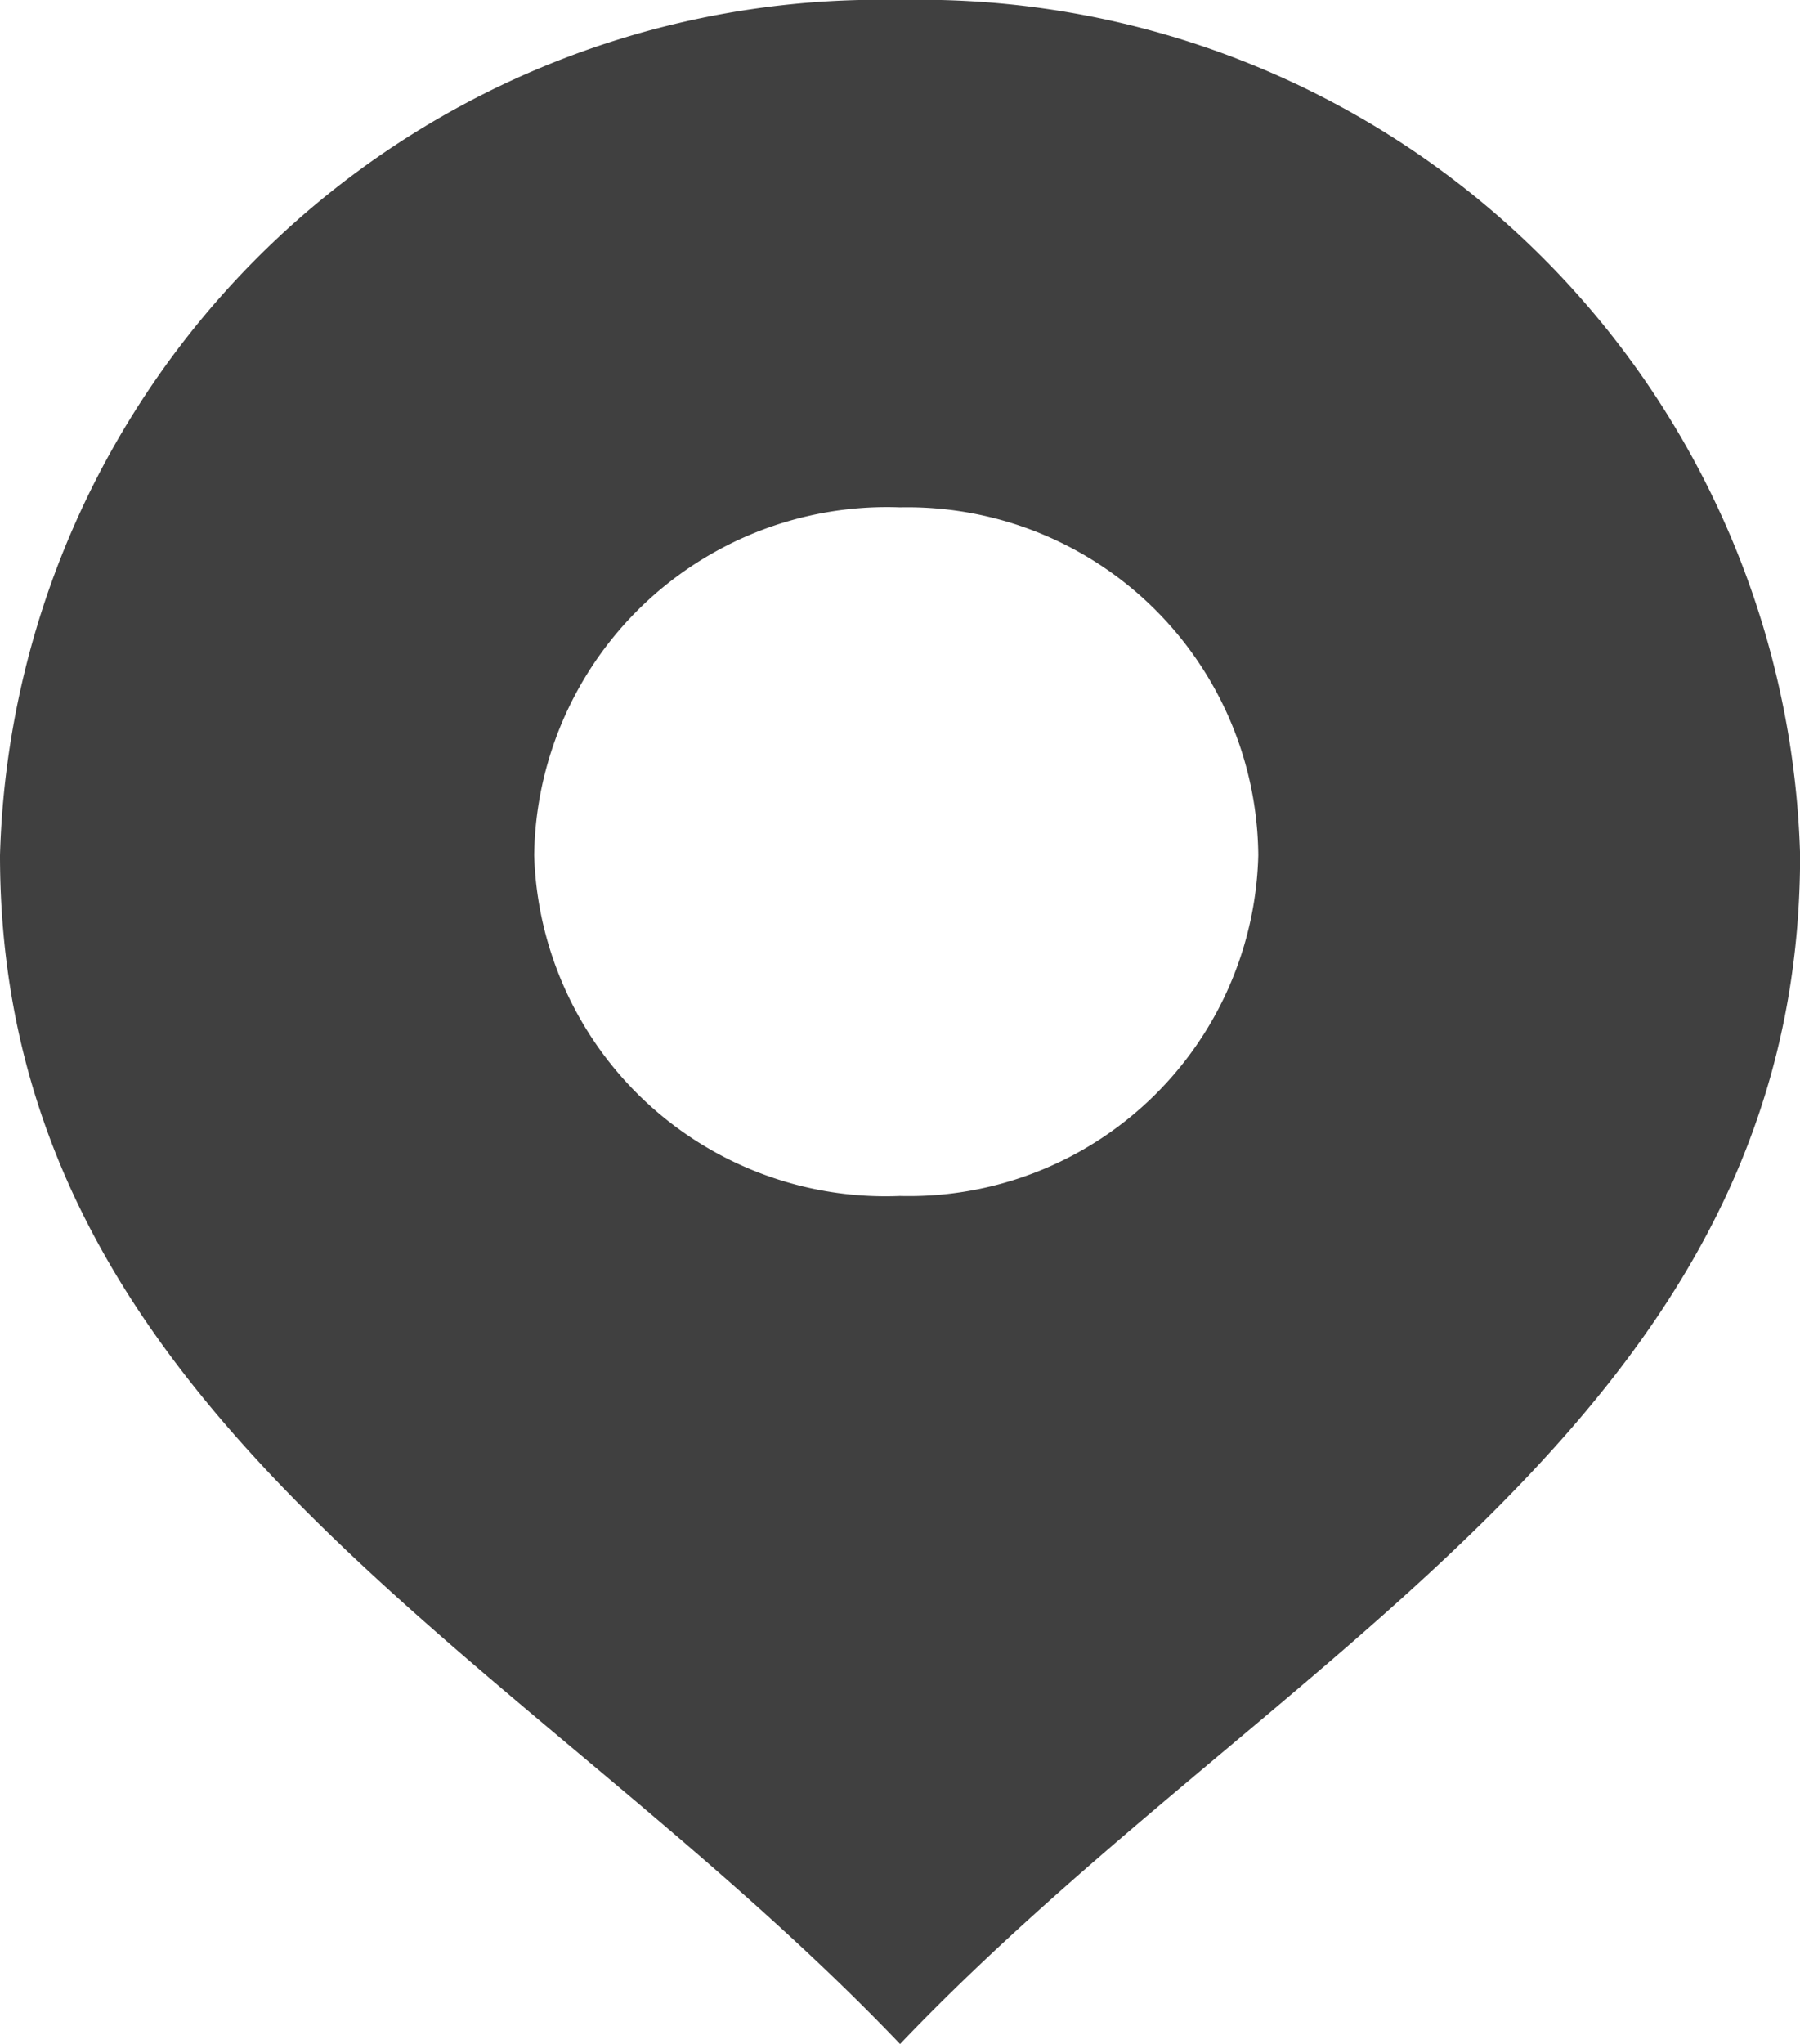 <svg xmlns="http://www.w3.org/2000/svg" width="16.737" height="19" viewBox="0 0 16.737 19"><defs><style>.a{fill:rgba(0,0,0,0.75);fill-rule:evenodd;}</style></defs><path class="a" d="M8.369,0a8.183,8.183,0,0,1,8.369,7.95c0,5.255-4.894,7.411-8.369,11.05C4.894,15.362,0,13.206,0,7.95A8.183,8.183,0,0,1,8.369,0Zm0,4.716A3.262,3.262,0,0,1,11.7,7.95a3.249,3.249,0,0,1-3.333,3.167,3.268,3.268,0,0,1-3.4-3.167A3.28,3.28,0,0,1,8.369,4.716Z"/></svg>